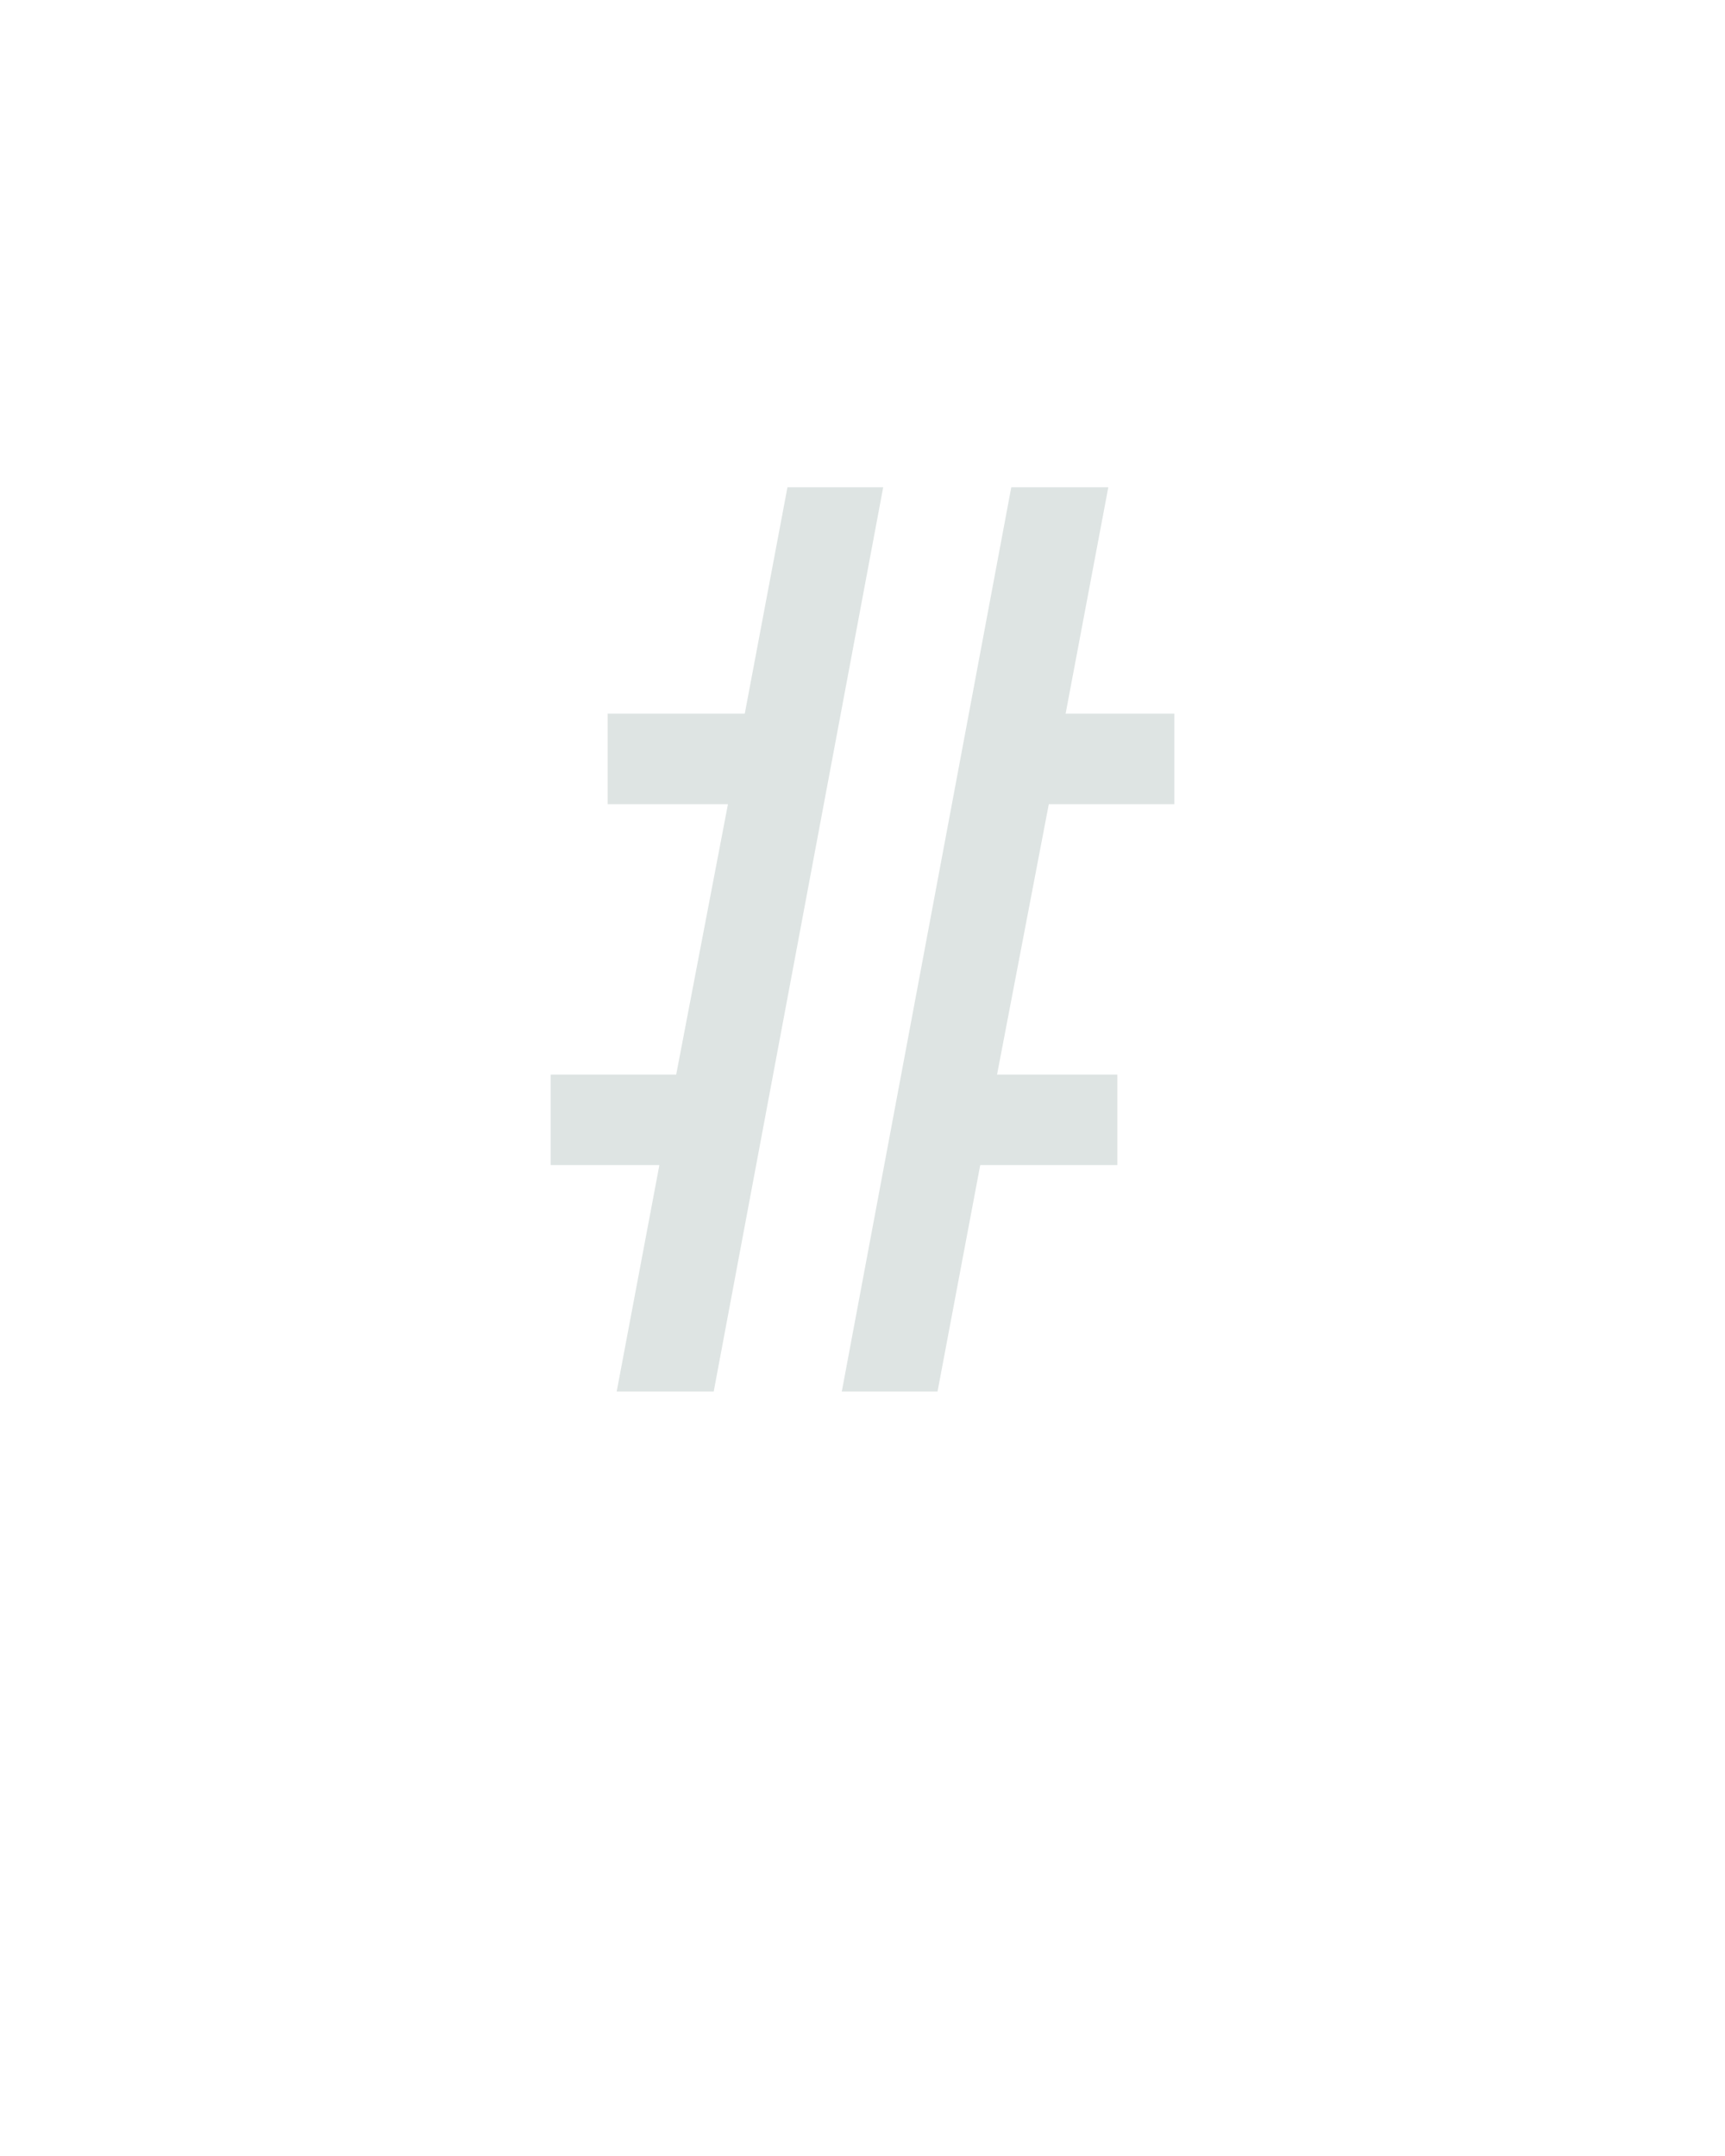 <?xml version="1.0" encoding="UTF-8" standalone="no"?>
<svg height="160" viewBox="0 0 128 160" width="128" xmlns="http://www.w3.org/2000/svg">
<defs>
<path d="M 234 -18 L 365 -717 L 440 -717 L 407 -542 L 491 -542 L 491 -472 L 394 -472 L 354 -263 L 447 -263 L 447 -193 L 341 -193 L 308 -18 Z M 60 -18 L 93 -193 L 9 -193 L 9 -263 L 106 -263 L 146 -472 L 53 -472 L 53 -542 L 159 -542 L 192 -717 L 266 -717 L 135 -18 Z " id="path1"/>
</defs>
<g>
<g data-source-text="#" fill="#dee4e3" transform="translate(40 104.992) rotate(0) scale(0.096)">
<use href="#path1" transform="translate(0 0)"/>
</g>
</g>
</svg>